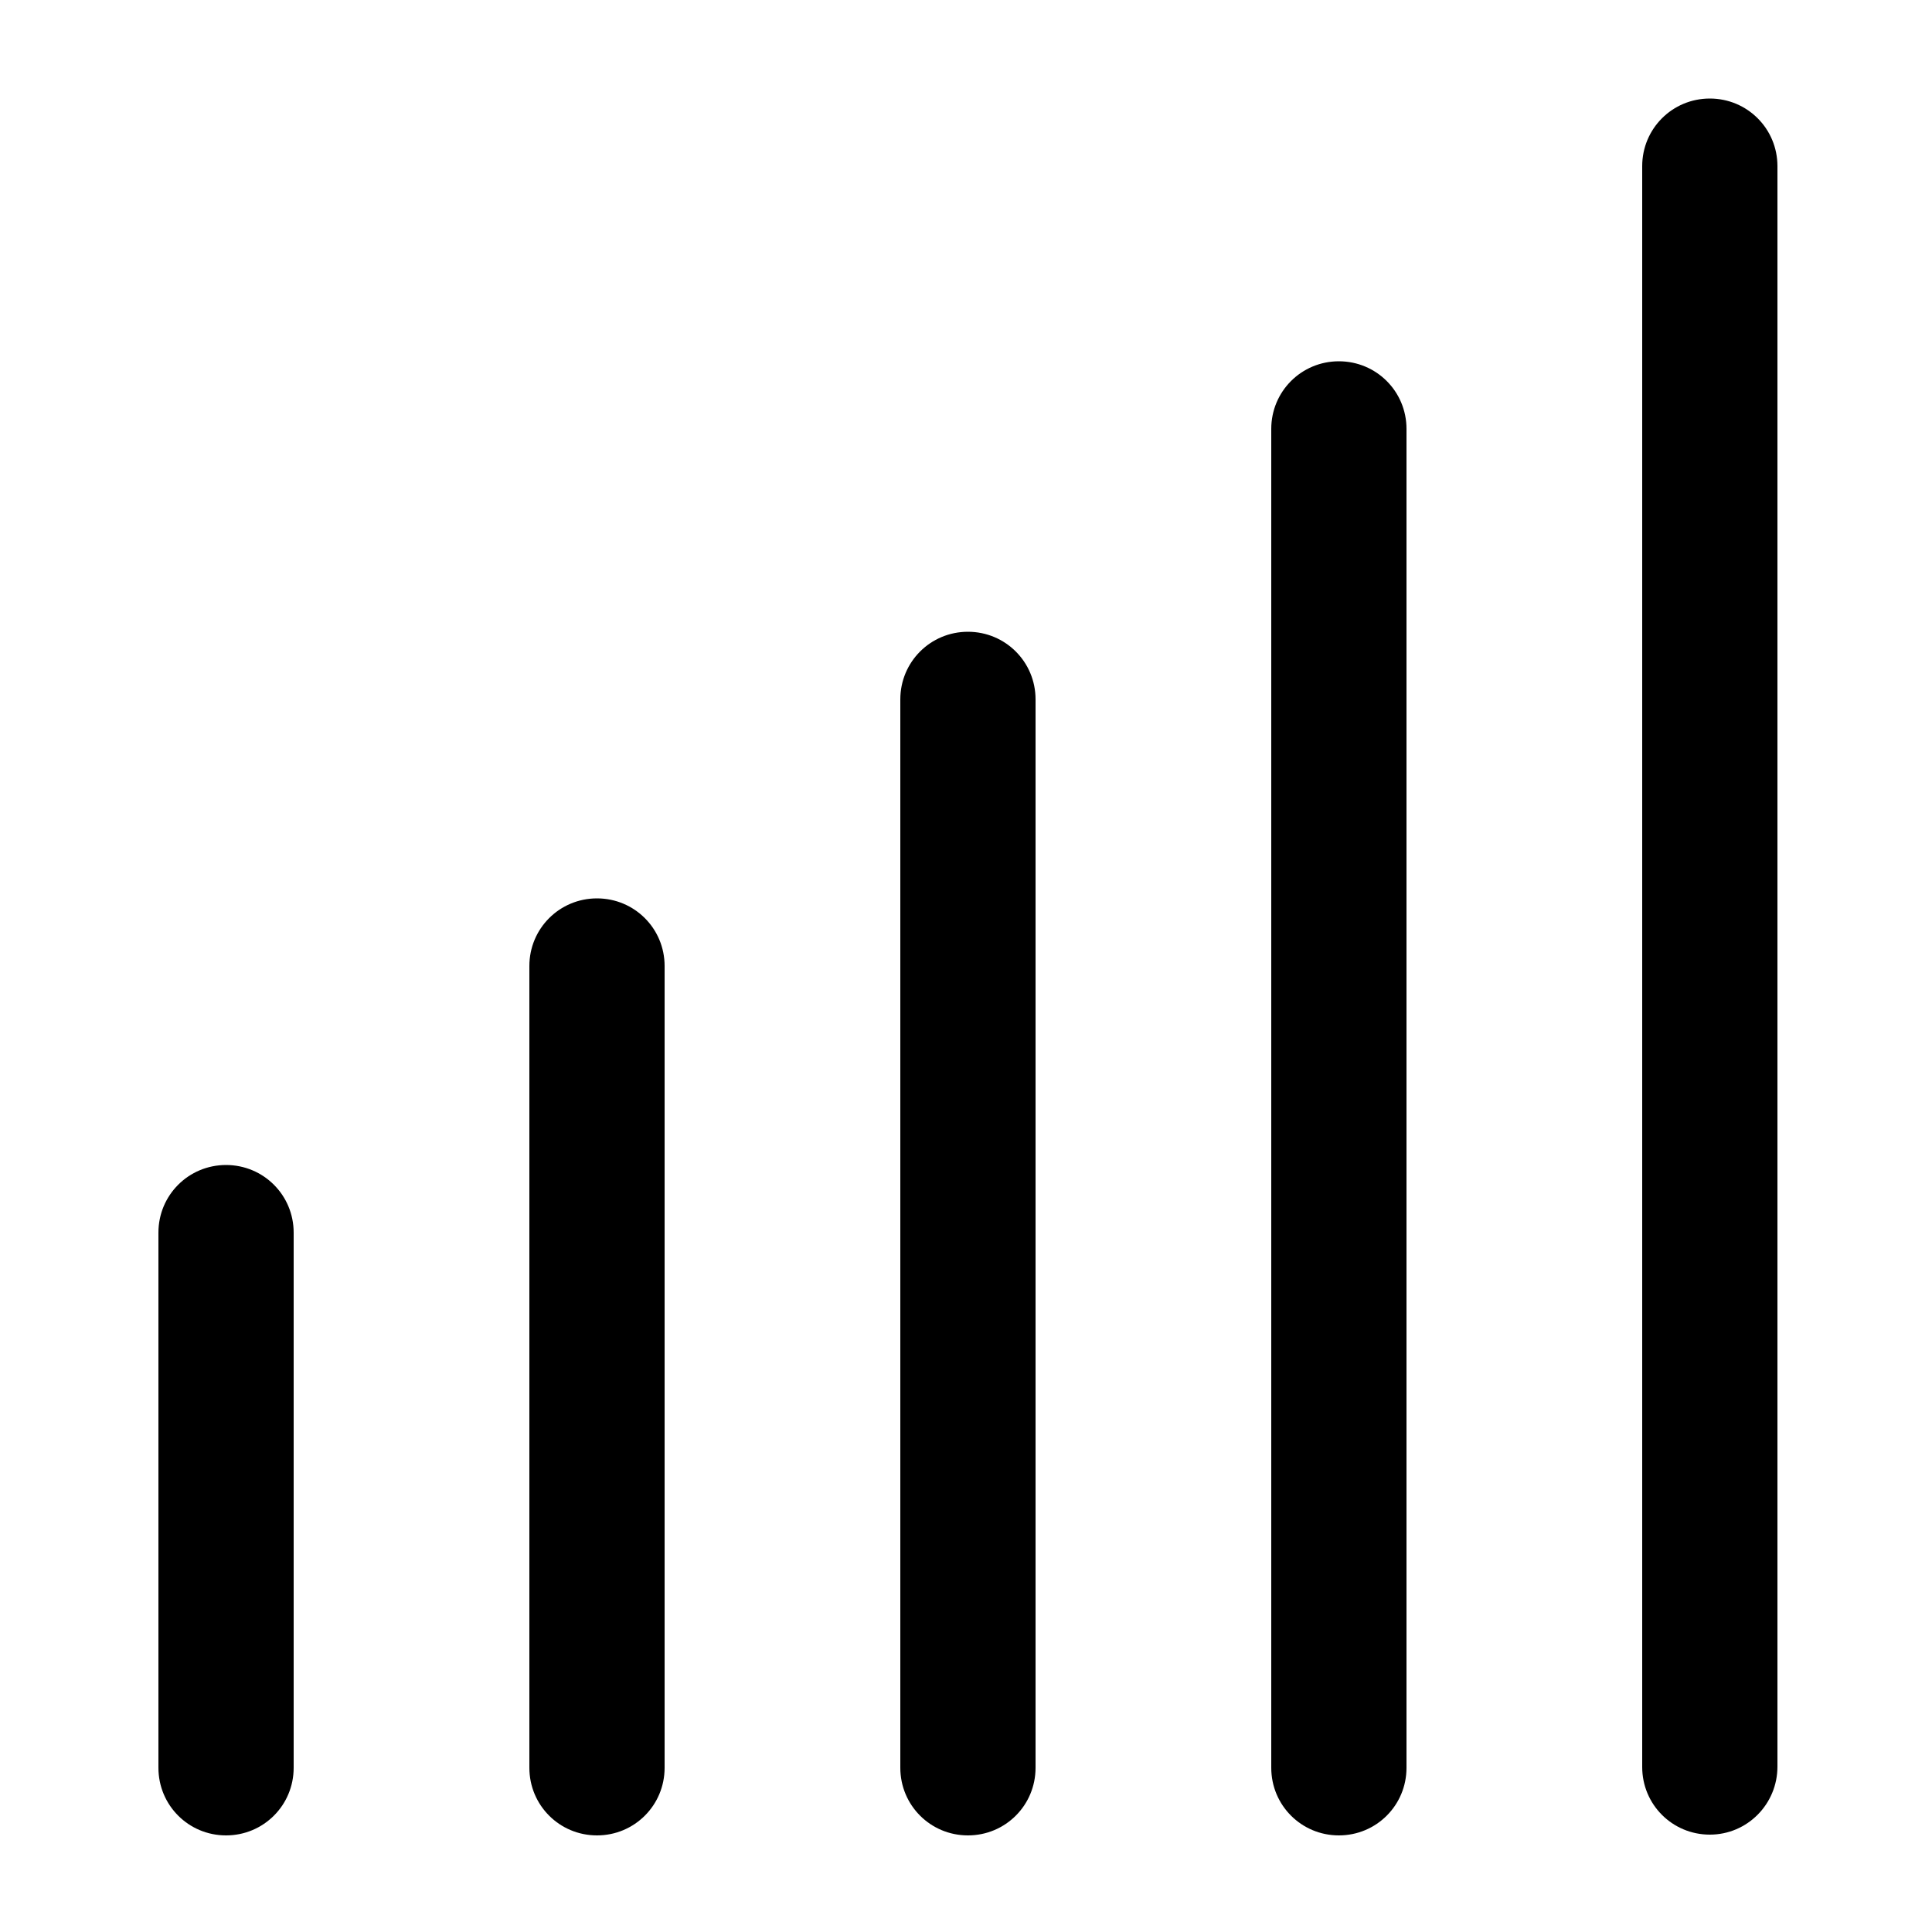 <?xml version="1.0" encoding="utf-8"?>
<!-- Generator: Adobe Illustrator 22.1.0, SVG Export Plug-In . SVG Version: 6.00 Build 0)  -->
<svg version="1.1" id="Layer_1" xmlns="http://www.w3.org/2000/svg" xmlns:xlink="http://www.w3.org/1999/xlink" x="0px" y="0px"
	 viewBox="0 0 500 500" style="enable-background:new 0 0 500 500;" xml:space="preserve">
<g>
	<path d="M58.5,475c-9.7,0-17.5-7.8-17.5-17.5V319c0-9.7,7.8-17.5,17.5-17.5S76,309.3,76,319v138.5C76,467.2,68.2,475,58.5,475z"/>
</g>
<g>
	<path d="M154.5,475c-9.7,0-17.5-7.8-17.5-17.5V250c0-9.7,7.8-17.5,17.5-17.5S172,240.3,172,250v207.5
		C172,467.2,164.2,475,154.5,475z"/>
</g>
<g>
	<path d="M346.5,475c-9.7,0-17.5-7.8-17.5-17.5V111c0-9.7,7.8-17.5,17.5-17.5S364,101.3,364,111v346.5
		C364,467.2,356.2,475,346.5,475z"/>
</g>
<g>
	<path d="M250.5,475c-9.7,0-17.5-7.8-17.5-17.5V181c0-9.7,7.8-17.5,17.5-17.5S268,171.3,268,181v276.5
		C268,467.2,260.2,475,250.5,475z"/>
</g>
<g>
	<path d="M442.5,474.8c-9.7,0-17.5-7.8-17.5-17.5V43c0-9.7,7.8-17.5,17.5-17.5S460,33.3,460,43v414.2
		C460,466.9,452.2,474.8,442.5,474.8z"/>
</g>
</svg>
